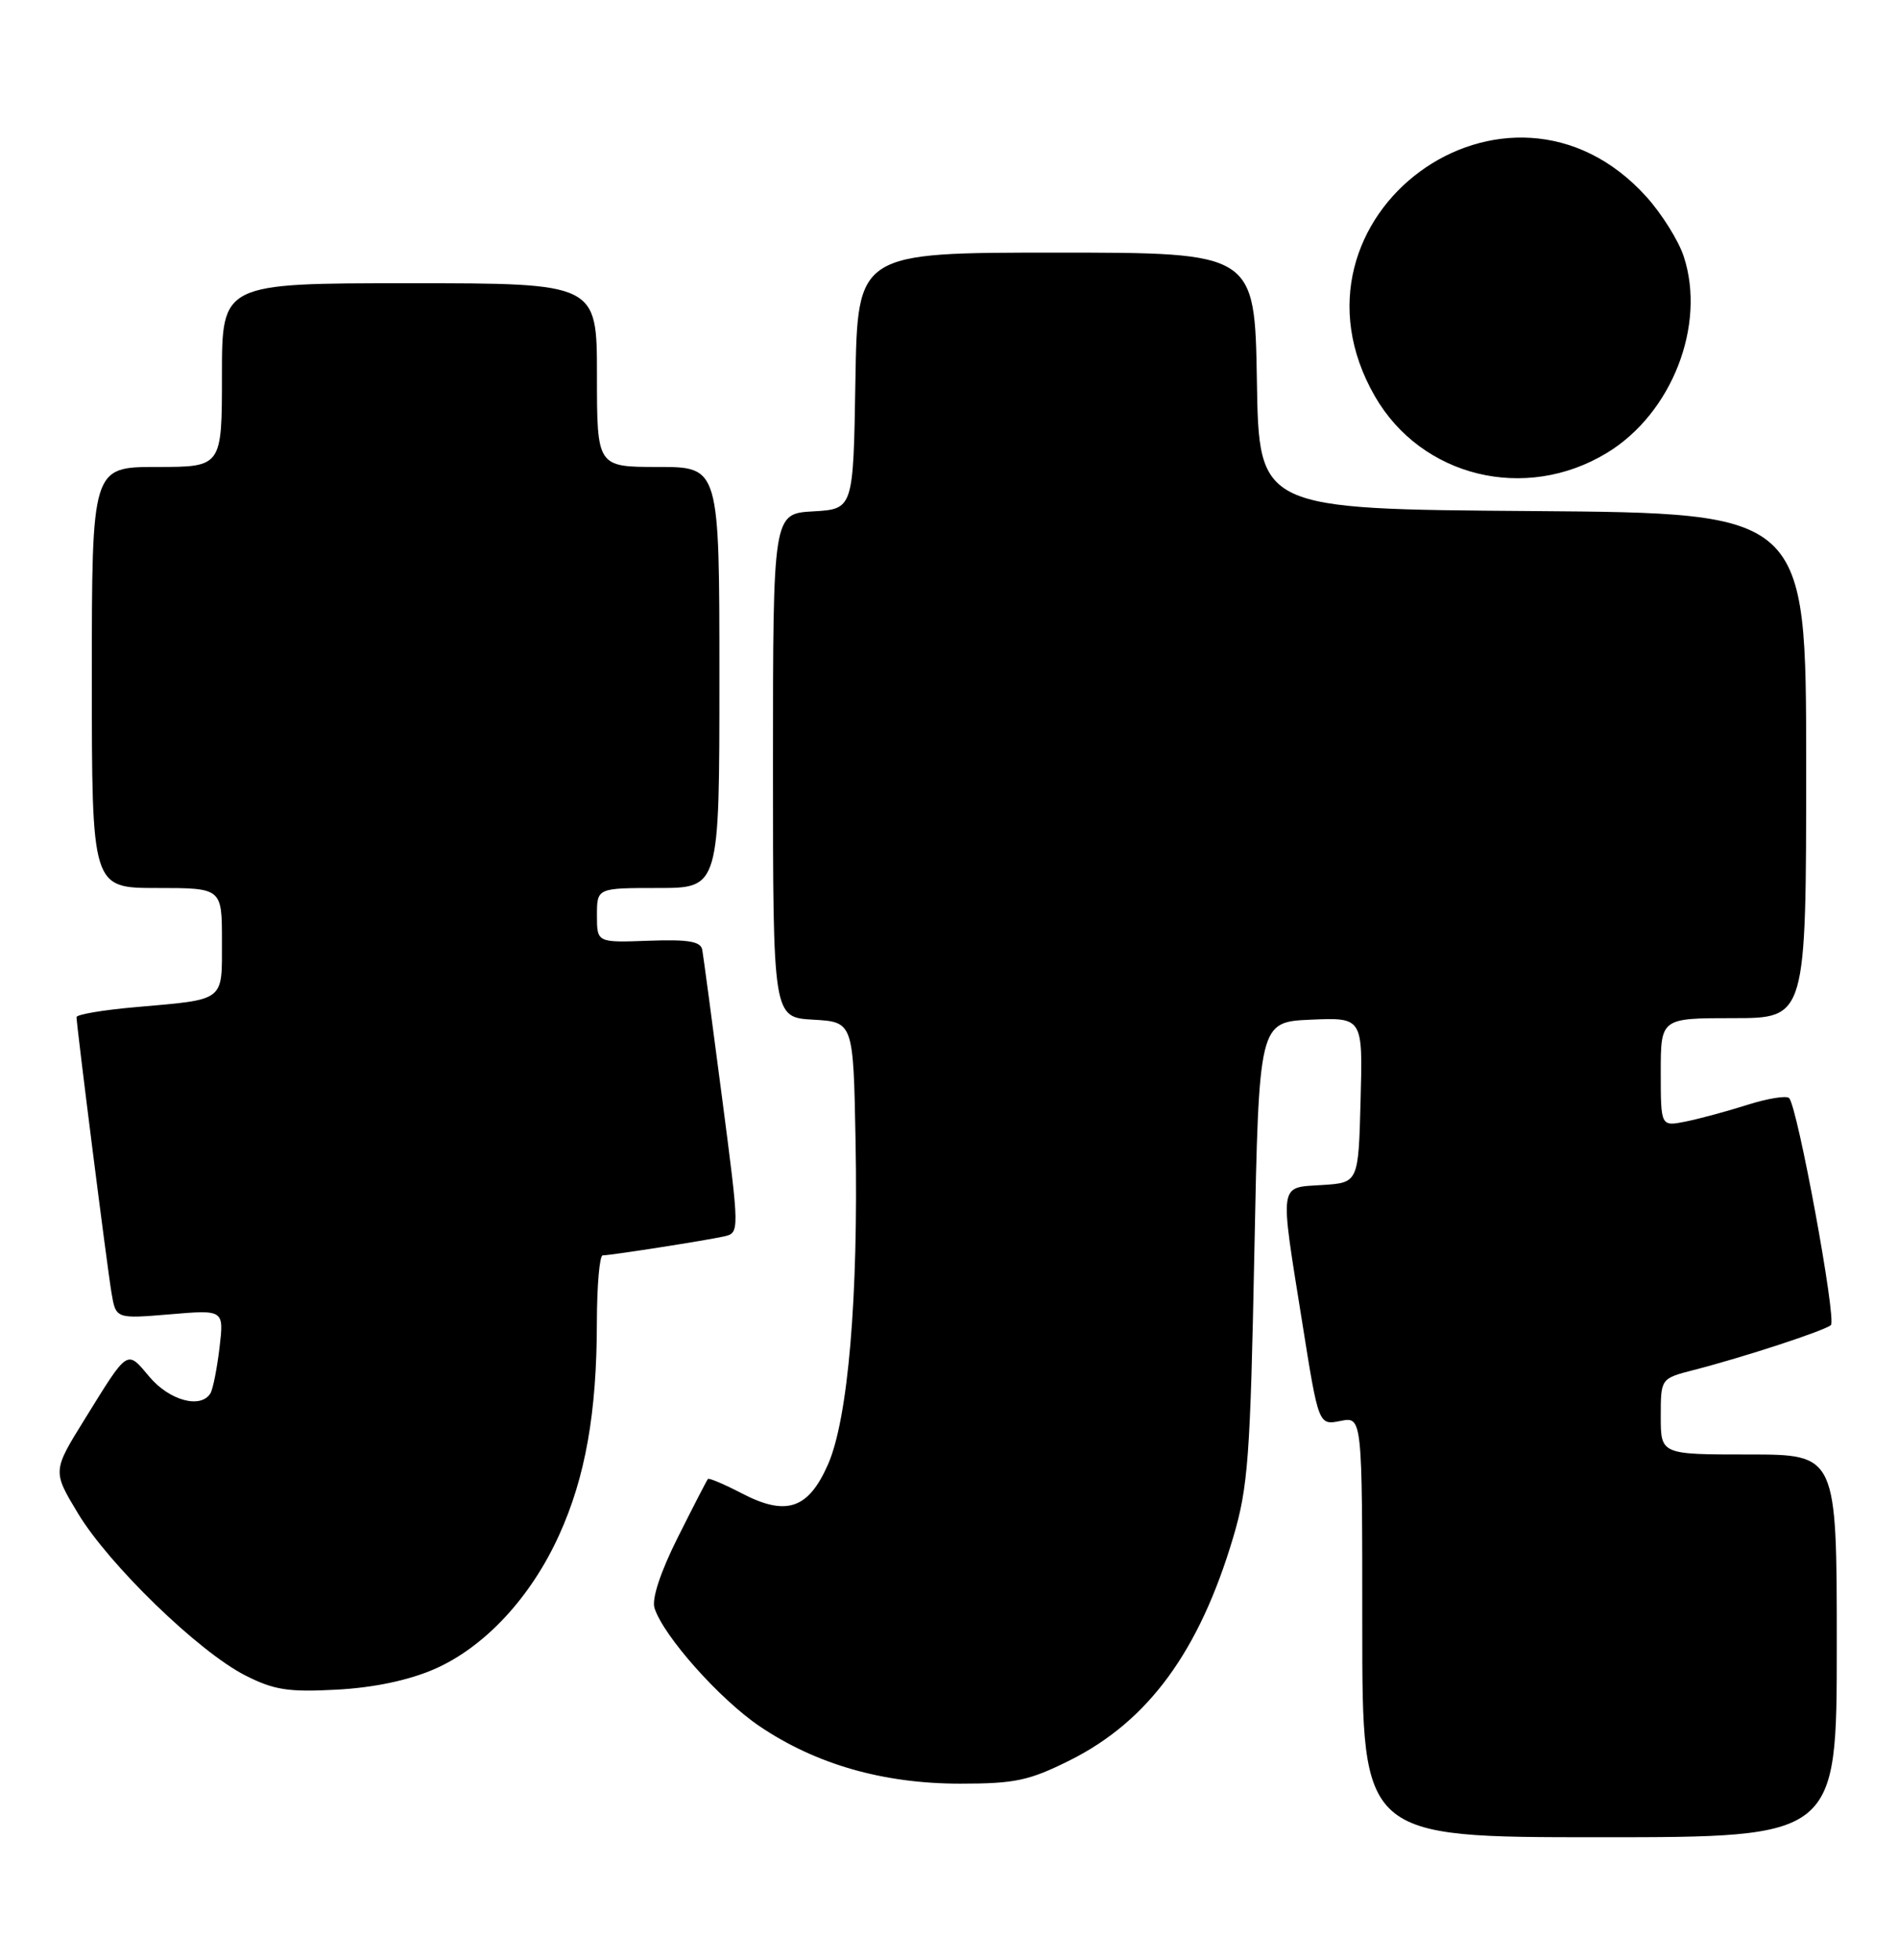 <?xml version="1.0" encoding="UTF-8" standalone="no"?>
<!DOCTYPE svg PUBLIC "-//W3C//DTD SVG 1.1//EN" "http://www.w3.org/Graphics/SVG/1.1/DTD/svg11.dtd" >
<svg xmlns="http://www.w3.org/2000/svg" xmlns:xlink="http://www.w3.org/1999/xlink" version="1.1" viewBox="0 0 248 256">
 <g >
 <path fill="currentColor"
d=" M 240.00 215.00 C 240.00 190.00 240.00 190.00 228.50 190.00 C 217.00 190.00 217.00 190.00 217.00 185.04 C 217.00 180.08 217.00 180.08 221.25 178.98 C 227.85 177.29 238.42 173.82 239.23 173.10 C 240.00 172.40 234.87 144.54 233.77 143.44 C 233.42 143.09 230.96 143.49 228.31 144.33 C 225.67 145.17 222.04 146.15 220.25 146.51 C 217.00 147.16 217.00 147.16 217.00 140.08 C 217.00 133.00 217.00 133.00 226.50 133.00 C 236.00 133.00 236.00 133.00 236.00 100.01 C 236.00 67.03 236.00 67.03 200.25 66.76 C 164.50 66.50 164.50 66.50 164.23 49.75 C 163.95 33.00 163.95 33.00 138.00 33.00 C 112.05 33.00 112.05 33.00 111.77 49.75 C 111.50 66.50 111.50 66.50 106.25 66.80 C 101.00 67.10 101.00 67.10 101.00 100.00 C 101.00 132.90 101.00 132.90 106.25 133.20 C 111.50 133.50 111.50 133.50 111.79 149.00 C 112.17 169.44 110.81 185.38 108.18 191.32 C 105.61 197.15 102.72 198.10 96.89 195.06 C 94.62 193.88 92.64 193.04 92.50 193.20 C 92.35 193.37 90.59 196.79 88.57 200.82 C 86.29 205.37 85.14 208.86 85.52 210.06 C 86.68 213.70 94.02 221.96 99.25 225.50 C 106.62 230.48 115.41 233.00 125.45 233.00 C 132.63 233.00 134.46 232.61 139.81 229.94 C 150.03 224.83 156.70 215.73 161.13 200.84 C 163.08 194.27 163.37 190.37 163.90 163.50 C 164.50 133.50 164.50 133.50 171.28 133.20 C 178.07 132.91 178.07 132.91 177.78 143.70 C 177.50 154.50 177.50 154.50 172.75 154.80 C 167.05 155.17 167.19 154.21 170.15 172.73 C 172.29 186.19 172.29 186.19 175.15 185.62 C 178.00 185.05 178.00 185.05 178.00 212.53 C 178.00 240.00 178.00 240.00 209.00 240.00 C 240.00 240.00 240.00 240.00 240.00 215.00 Z  M 56.73 218.05 C 63.31 215.18 69.35 208.70 73.06 200.52 C 76.49 192.97 77.98 184.55 77.99 172.75 C 78.00 167.94 78.34 164.00 78.75 163.99 C 79.86 163.98 92.18 162.05 94.58 161.52 C 96.65 161.05 96.65 161.05 94.33 143.27 C 93.06 133.50 91.90 124.86 91.76 124.07 C 91.56 122.98 89.95 122.70 84.75 122.89 C 78.00 123.14 78.00 123.14 78.00 119.57 C 78.00 116.00 78.00 116.00 86.00 116.00 C 94.00 116.00 94.00 116.00 94.00 88.50 C 94.00 61.00 94.00 61.00 86.00 61.00 C 78.00 61.00 78.00 61.00 78.00 49.00 C 78.00 37.00 78.00 37.00 53.50 37.00 C 29.00 37.00 29.00 37.00 29.00 49.00 C 29.00 61.00 29.00 61.00 20.50 61.00 C 12.00 61.00 12.00 61.00 12.00 88.50 C 12.00 116.00 12.00 116.00 20.50 116.00 C 29.00 116.00 29.00 116.00 29.00 122.93 C 29.00 130.93 29.53 130.52 17.75 131.56 C 13.49 131.93 10.00 132.52 10.00 132.87 C 10.01 134.04 13.99 165.47 14.57 168.89 C 15.14 172.28 15.14 172.28 22.21 171.69 C 29.27 171.09 29.27 171.09 28.68 176.07 C 28.35 178.81 27.82 181.49 27.49 182.02 C 26.22 184.07 22.14 182.95 19.53 179.86 C 16.54 176.30 16.80 176.13 11.10 185.34 C 6.86 192.17 6.86 192.17 10.18 197.68 C 14.23 204.40 25.94 215.75 32.03 218.85 C 35.80 220.77 37.67 221.06 44.00 220.72 C 48.84 220.46 53.35 219.51 56.73 218.05 Z  M 209.97 59.16 C 218.45 54.02 222.96 42.46 220.00 33.49 C 219.32 31.42 217.13 27.93 215.13 25.71 C 197.02 5.63 166.15 28.31 179.65 51.77 C 185.73 62.32 199.31 65.64 209.97 59.16 Z "/>
</g>
</svg>